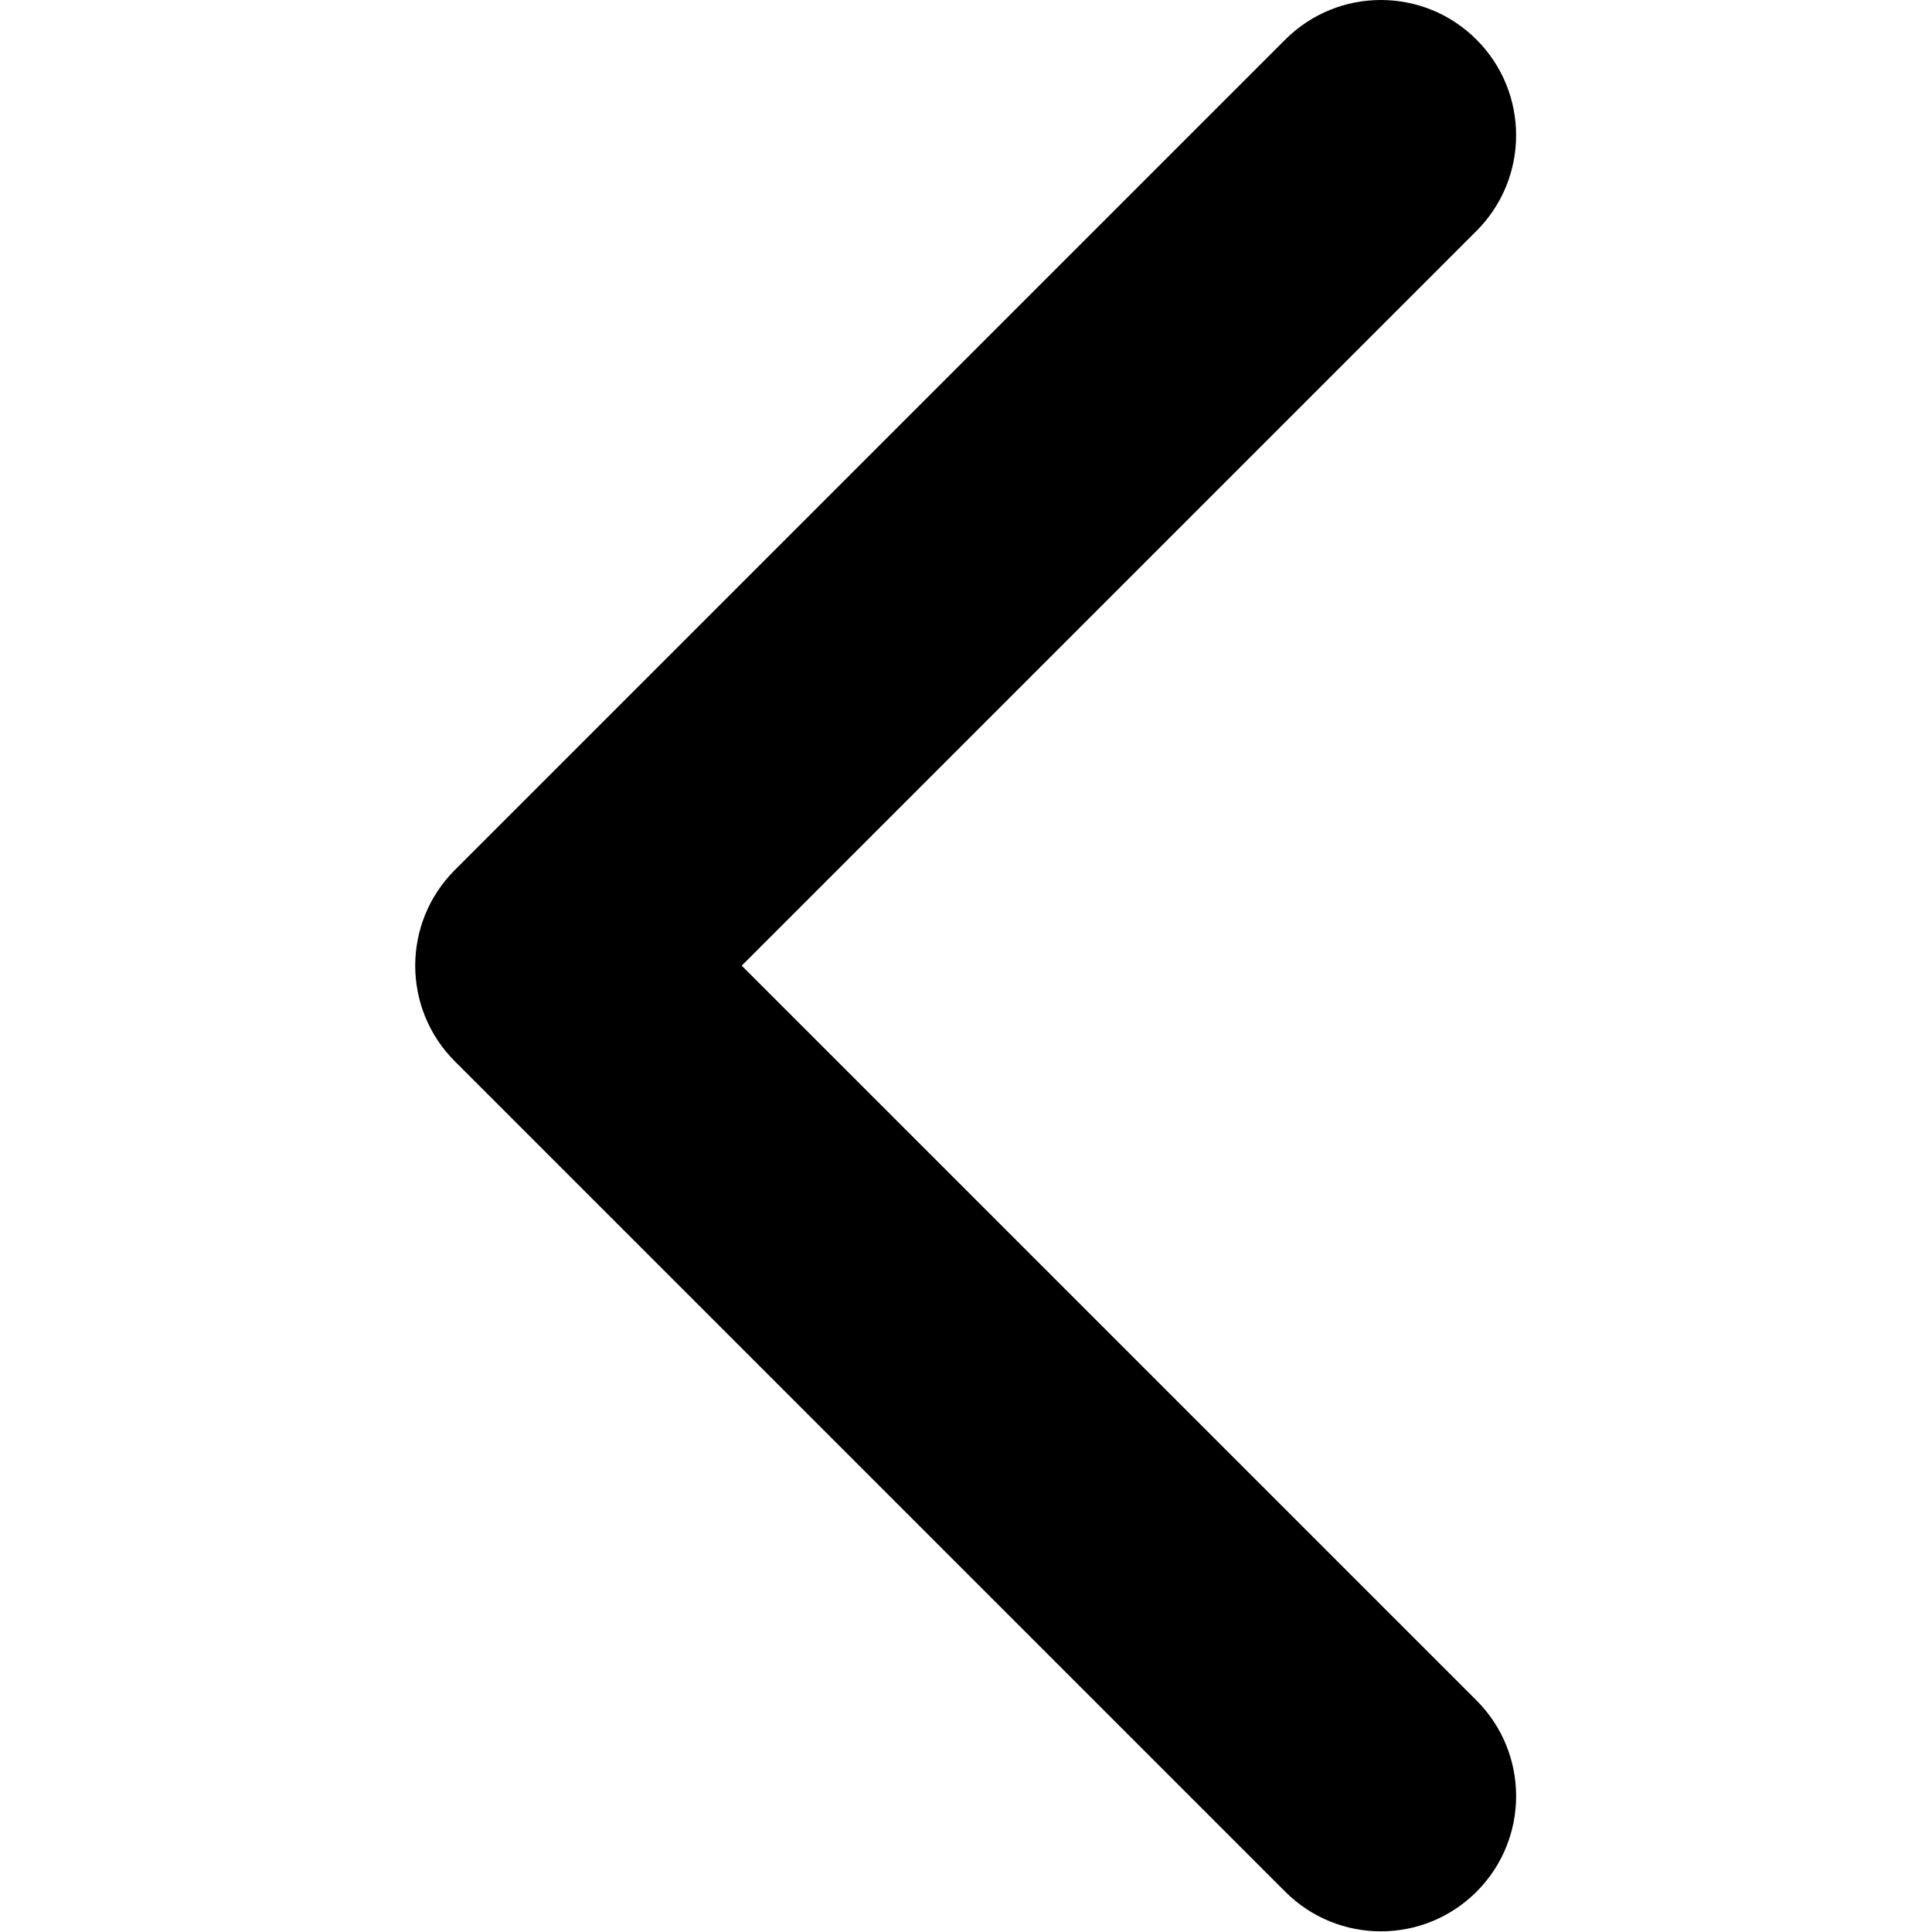 <svg width="452" height="452" viewBox="0 0 452 452" fill="none" xmlns="http://www.w3.org/2000/svg">
<g clip-path="url(#clip0)">
<path d="M97.141 225.924C97.141 234.022 100.233 242.119 106.404 248.293L300.69 442.577C313.049 454.936 333.087 454.936 345.441 442.577C357.795 430.223 357.795 410.189 345.441 397.829L173.526 225.924L345.435 54.018C357.789 41.659 357.789 21.627 345.435 9.274C333.081 -3.091 313.043 -3.091 300.684 9.274L106.398 203.555C100.226 209.732 97.141 217.829 97.141 225.924Z" fill="black"/>
</g>
<defs>
<clipPath id="clip0">
<rect width="451.847" height="451.847" fill="white" transform="matrix(4.37114e-08 -1 -1 -4.37114e-08 451.847 451.847)"/>
</clipPath>
</defs>
</svg>
